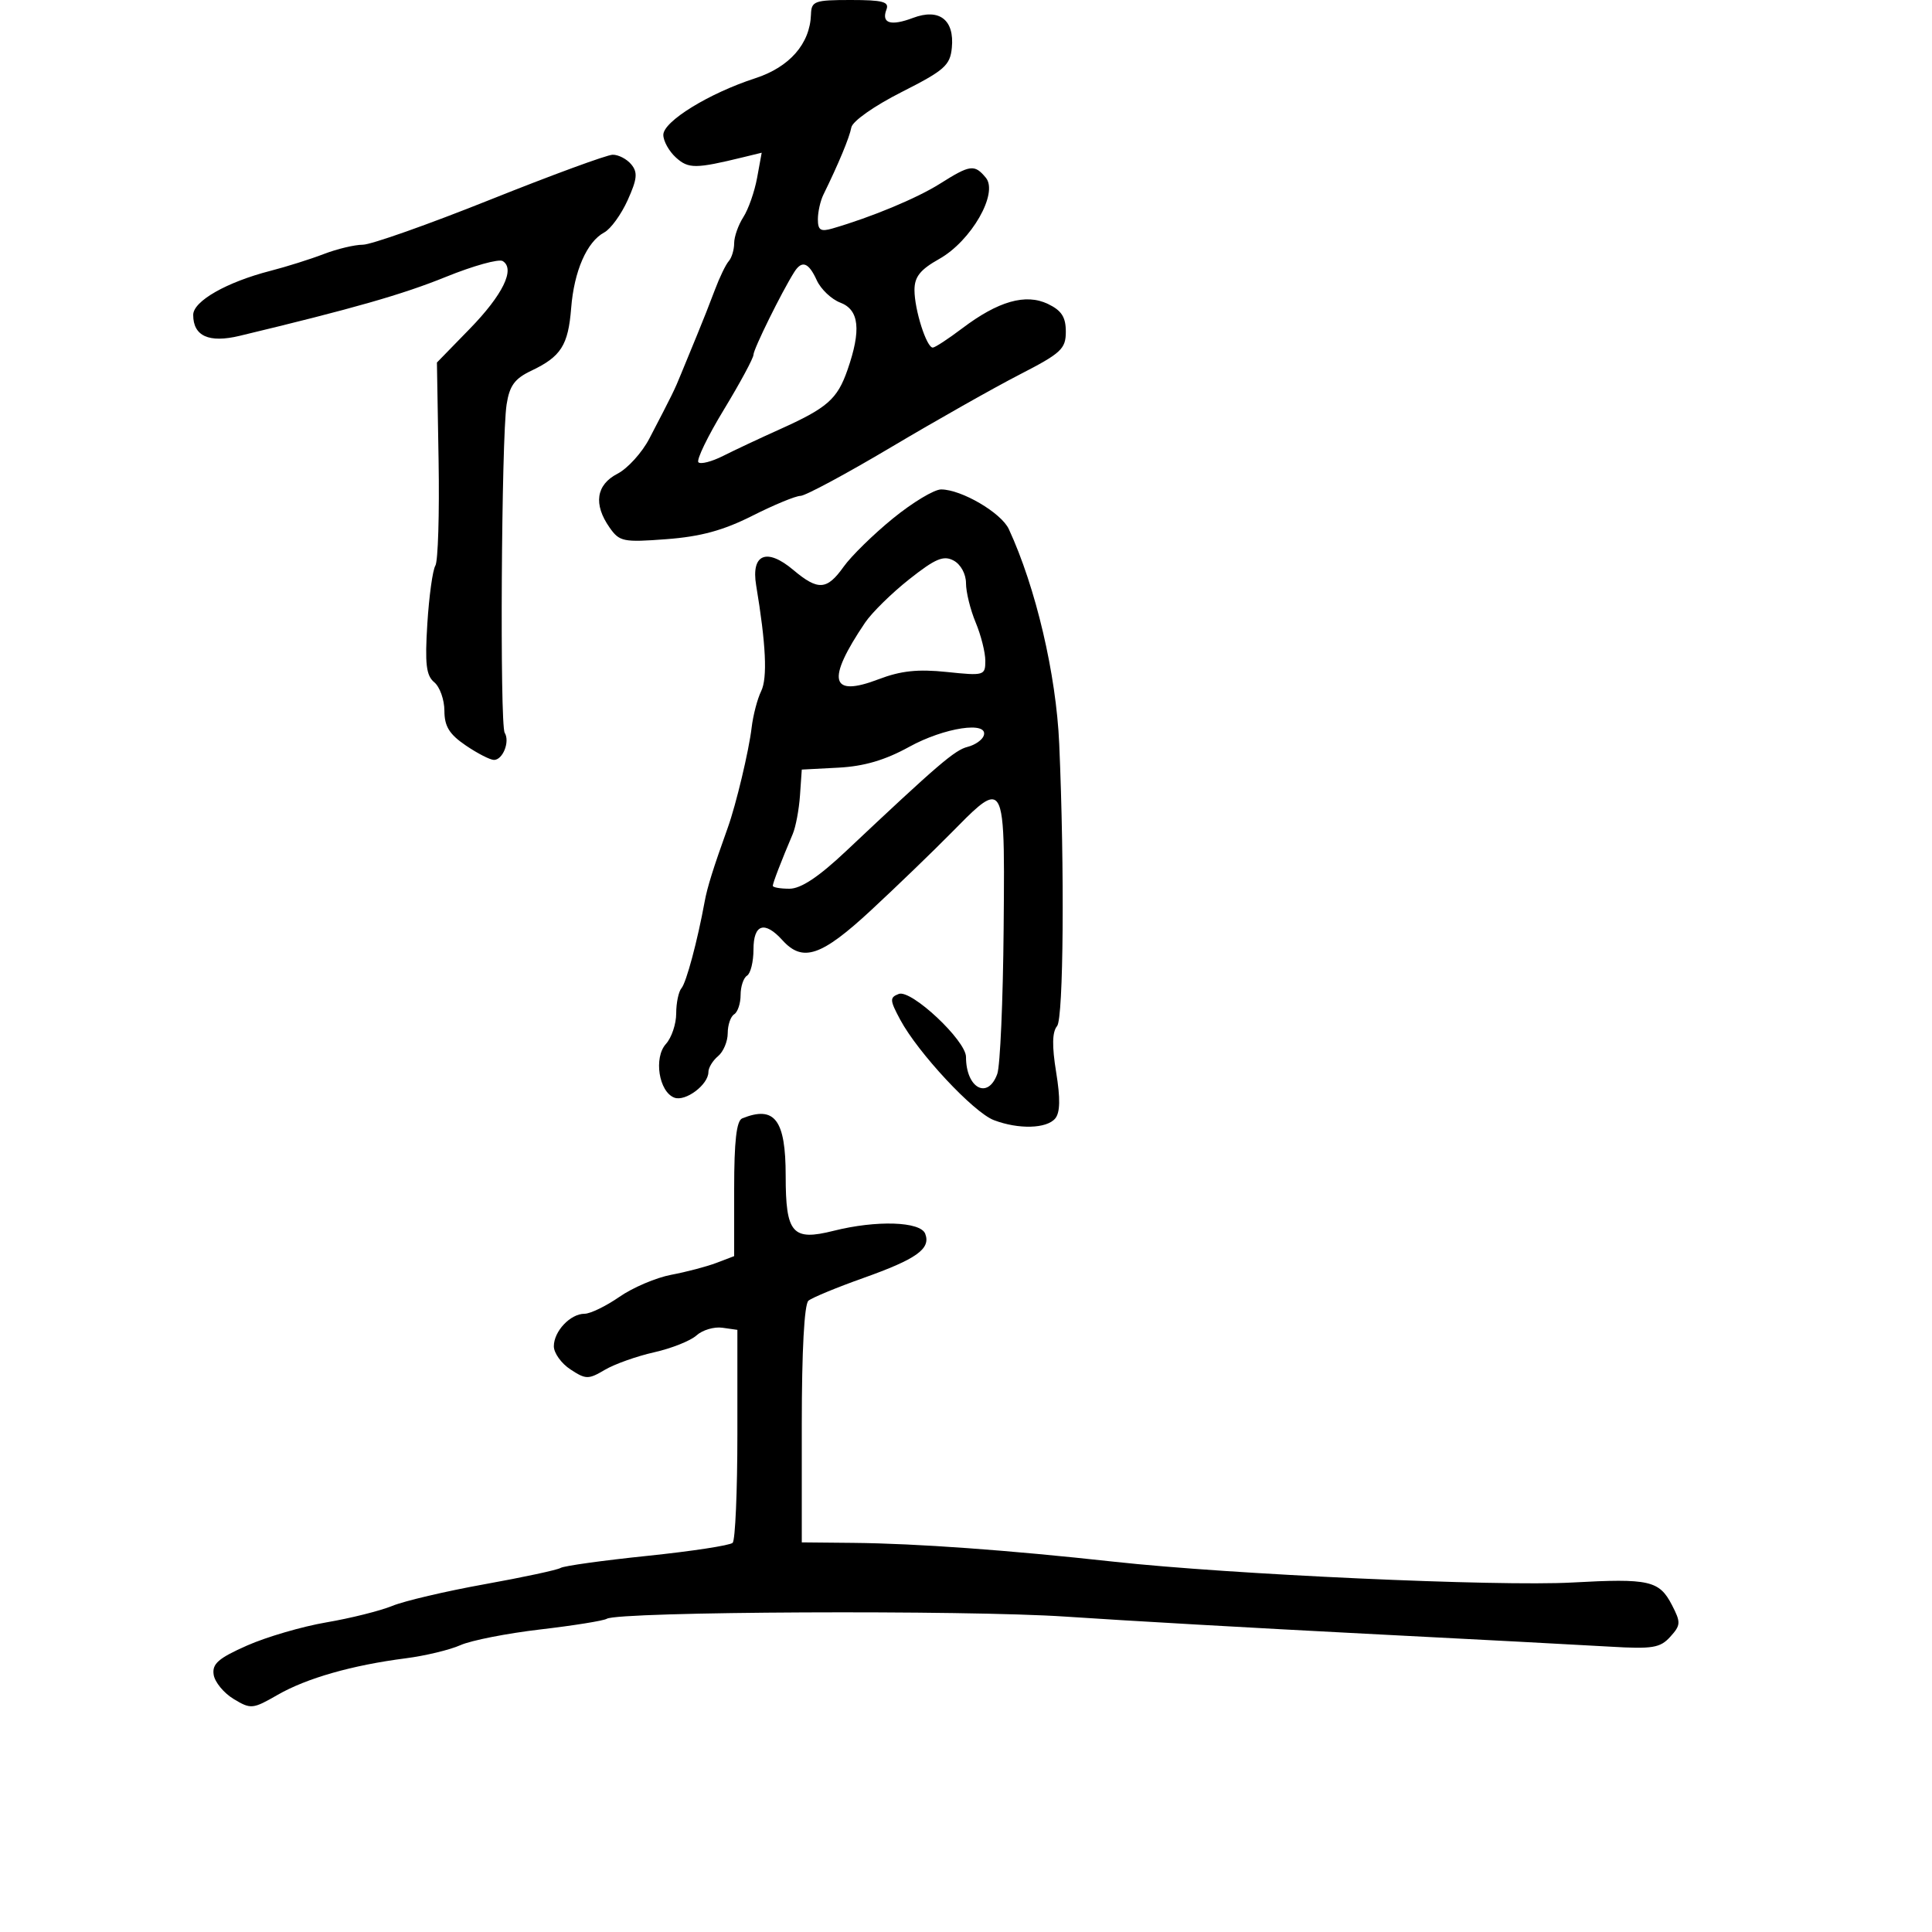 <svg xmlns="http://www.w3.org/2000/svg" width="300" height="300" viewBox="0 0 300 300" version="1.1">
  <defs/>
  <path d="M138.661,80.499 C141.698,78.024 145.06,76 146.132,76 C149.283,76 155.476,79.627 156.649,82.159 C160.838,91.207 164.004,104.694 164.475,115.5 C165.32,134.861 165.145,158.12 164.145,159.325 C163.379,160.249 163.335,162.413 164,166.5 C164.665,170.588 164.621,172.751 163.854,173.676 C162.529,175.272 158.159,175.391 154.329,173.935 C151.169,172.733 142.545,163.487 139.789,158.345 C138.152,155.291 138.129,154.888 139.559,154.339 C141.492,153.597 150,161.572 150,164.126 C150,168.979 153.397,170.813 154.859,166.75 C155.304,165.512 155.748,155.387 155.844,144.25 C155.964,130.405 156.025,124.743 154.342,124.167 C153.171,123.765 151.156,125.828 147.728,129.309 C144.852,132.229 139.255,137.629 135.29,141.309 C127.548,148.493 124.649,149.479 121.5,146 C118.722,142.931 117,143.482 117,147.441 C117,149.334 116.55,151.16 116,151.5 C115.45,151.84 115,153.19 115,154.5 C115,155.81 114.55,157.16 114,157.5 C113.45,157.84 113,159.161 113,160.437 C113,161.712 112.325,163.315 111.5,164 C110.675,164.685 110,165.795 110,166.467 C110,168.428 106.434,171.104 104.706,170.441 C102.305,169.519 101.48,164.232 103.406,162.104 C104.283,161.135 105,159.005 105,157.371 C105,155.737 105.368,153.972 105.817,153.45 C106.568,152.577 108.307,146.085 109.419,140 C109.827,137.768 110.736,134.862 113.016,128.5 C114.302,124.912 116.288,116.579 116.711,113 C116.938,111.075 117.605,108.52 118.192,107.323 C119.19,105.289 118.942,100.038 117.416,90.893 C116.606,86.035 119.045,85.019 123.175,88.494 C127.032,91.739 128.399,91.653 131.001,87.999 C132.176,86.348 135.623,82.973 138.661,80.499 Z M115.25,173.662 C120.296,171.626 122,173.876 122,182.578 C122,191.545 123.034,192.732 129.439,191.12 C136.09,189.445 142.934,189.665 143.668,191.578 C144.564,193.913 142.343,195.5 134.035,198.456 C129.929,199.917 126.104,201.499 125.535,201.972 C124.891,202.507 124.5,209.751 124.5,221.166 L124.5,239.5 L132.5,239.577 C142.348,239.671 156.54,240.697 173,242.504 C191.007,244.481 232.59,246.368 244.132,245.732 C256.098,245.073 257.65,245.423 259.613,249.218 C261.019,251.938 260.998,252.345 259.355,254.16 C257.793,255.886 256.604,256.082 250.032,255.692 C245.89,255.446 228.775,254.541 212,253.682 C195.225,252.822 174.3,251.629 165.5,251.03 C150.021,249.977 96.057,250.228 94.224,251.362 C93.727,251.669 89.086,252.415 83.91,253.019 C78.735,253.624 73.15,254.721 71.5,255.457 C69.85,256.193 66.025,257.113 63,257.501 C54.696,258.567 47.612,260.588 43.113,263.175 C39.24,265.401 38.95,265.429 36.284,263.821 C34.753,262.898 33.355,261.2 33.177,260.049 C32.917,258.357 33.914,257.486 38.365,255.517 C41.396,254.177 46.941,252.558 50.688,251.92 C54.435,251.281 59.036,250.131 60.913,249.362 C62.791,248.594 69.231,247.082 75.226,246.003 C81.221,244.924 86.544,243.782 87.056,243.465 C87.568,243.149 93.623,242.307 100.511,241.594 C107.4,240.881 113.365,239.969 113.768,239.567 C114.17,239.165 114.5,231.56 114.5,222.668 L114.5,206.5 L112.168,206.17 C110.885,205.988 109.077,206.525 108.151,207.363 C107.225,208.201 104.263,209.381 101.568,209.985 C98.873,210.589 95.429,211.815 93.915,212.709 C91.363,214.217 90.973,214.212 88.581,212.645 C87.161,211.715 86,210.096 86,209.048 C86,206.716 88.565,204 90.768,204 C91.661,204 94.098,202.818 96.183,201.373 C98.267,199.929 101.891,198.387 104.236,197.947 C106.581,197.507 109.737,196.675 111.25,196.099 L114,195.05 L114,184.608 C114,177.191 114.362,174.021 115.25,173.662 Z M125.927,2.25 C125.994,0.17 126.462,0 132.107,0 C137.065,0 138.108,0.276 137.651,1.468 C136.824,3.622 138.299,4.091 141.773,2.779 C145.844,1.243 148.225,3.074 147.801,7.415 C147.534,10.155 146.662,10.924 140,14.296 C135.73,16.458 132.368,18.826 132.193,19.796 C131.917,21.328 130.2,25.457 127.853,30.236 C127.384,31.191 127,32.909 127,34.054 C127,35.739 127.428,36.011 129.25,35.482 C135.344,33.714 142.387,30.781 145.974,28.516 C150.653,25.563 151.32,25.476 153.077,27.592 C155.07,29.994 150.82,37.411 145.85,40.204 C142.887,41.87 142,42.982 142,45.035 C142,48.105 143.883,54.013 144.848,53.972 C145.207,53.957 147.247,52.622 149.383,51.006 C154.995,46.759 159.266,45.539 162.722,47.195 C164.838,48.21 165.5,49.236 165.5,51.5 C165.5,54.179 164.788,54.839 158.301,58.174 C154.341,60.21 145.375,65.279 138.375,69.438 C131.375,73.597 125.04,77 124.296,77 C123.552,77 120.19,78.39 116.825,80.088 C112.324,82.36 108.804,83.32 103.504,83.721 C96.765,84.231 96.193,84.114 94.65,81.91 C92.117,78.295 92.562,75.278 95.88,73.562 C97.464,72.743 99.69,70.289 100.826,68.11 C104.435,61.185 104.746,60.551 105.781,58 C106.339,56.625 107.449,53.925 108.248,52 C109.047,50.075 110.29,46.925 111.01,45 C111.731,43.075 112.698,41.073 113.16,40.55 C113.622,40.028 114,38.774 114,37.765 C114,36.755 114.642,34.933 115.426,33.715 C116.21,32.497 117.172,29.748 117.564,27.607 L118.276,23.714 L115.388,24.418 C107.997,26.218 106.904,26.223 104.961,24.464 C103.882,23.488 103,21.903 103,20.94 C103,18.848 110.083,14.487 117.277,12.15 C122.61,10.418 125.779,6.79 125.927,2.25 Z M76.068,31.027 C85.655,27.192 94.232,24.042 95.128,24.027 C96.023,24.012 97.324,24.685 98.019,25.523 C99.05,26.765 98.947,27.791 97.462,31.084 C96.461,33.305 94.827,35.558 93.831,36.09 C91.135,37.533 89.143,42.083 88.69,47.836 C88.233,53.622 87.114,55.377 82.481,57.576 C79.919,58.792 79.117,59.892 78.665,62.808 C77.856,68.031 77.596,112.538 78.368,113.786 C79.208,115.145 78.081,118 76.705,118 C76.11,118 74.136,116.988 72.319,115.75 C69.767,114.013 69.012,112.787 69.007,110.372 C69.003,108.652 68.295,106.66 67.434,105.945 C66.174,104.899 65.964,103.127 66.356,96.854 C66.624,92.569 67.185,88.51 67.602,87.835 C68.019,87.16 68.245,79.787 68.103,71.45 L67.845,56.292 L72.919,51.083 C78.084,45.781 80.043,41.763 78.063,40.539 C77.458,40.165 73.484,41.271 69.231,42.996 C62.506,45.724 54.838,47.916 37.21,52.149 C32.442,53.294 30,52.193 30,48.898 C30,46.764 35.19,43.805 42.006,42.053 C44.478,41.418 48.197,40.246 50.27,39.449 C52.344,38.652 55.074,38 56.338,38 C57.601,38 66.48,34.862 76.068,31.027 Z M123.329,42.25 C121.376,45.345 117,54.213 117,55.077 C117,55.603 114.935,59.436 112.411,63.594 C109.886,67.752 108.104,71.438 108.45,71.783 C108.796,72.129 110.524,71.683 112.289,70.792 C114.055,69.901 117.975,68.059 121,66.7 C128.48,63.338 130.012,61.998 131.603,57.427 C133.756,51.241 133.421,48.111 130.488,46.995 C129.106,46.47 127.459,44.906 126.827,43.52 C125.558,40.735 124.523,40.359 123.329,42.25 Z M141.178,115.97 C137.431,118.036 134.174,118.993 130.178,119.202 L124.5,119.5 L124.223,123.5 C124.071,125.7 123.564,128.4 123.098,129.5 C121.296,133.745 120,137.113 120,137.547 C120,137.796 121.164,138 122.587,138 C124.364,138 127.101,136.184 131.337,132.194 C145.694,118.669 148.254,116.473 150.25,115.972 C151.406,115.682 152.535,114.895 152.759,114.222 C153.525,111.925 146.626,112.967 141.178,115.97 Z M141.198,89.938 C138.469,92.095 135.379,95.129 134.332,96.68 C128.274,105.652 128.916,108.343 136.429,105.474 C139.878,104.157 142.523,103.874 147.014,104.344 C152.816,104.95 153,104.897 153,102.607 C153,101.307 152.325,98.629 151.5,96.654 C150.675,94.68 150,91.941 150,90.567 C150,89.129 149.186,87.635 148.08,87.043 C146.511,86.203 145.253,86.732 141.198,89.938 Z"/>
</svg>

